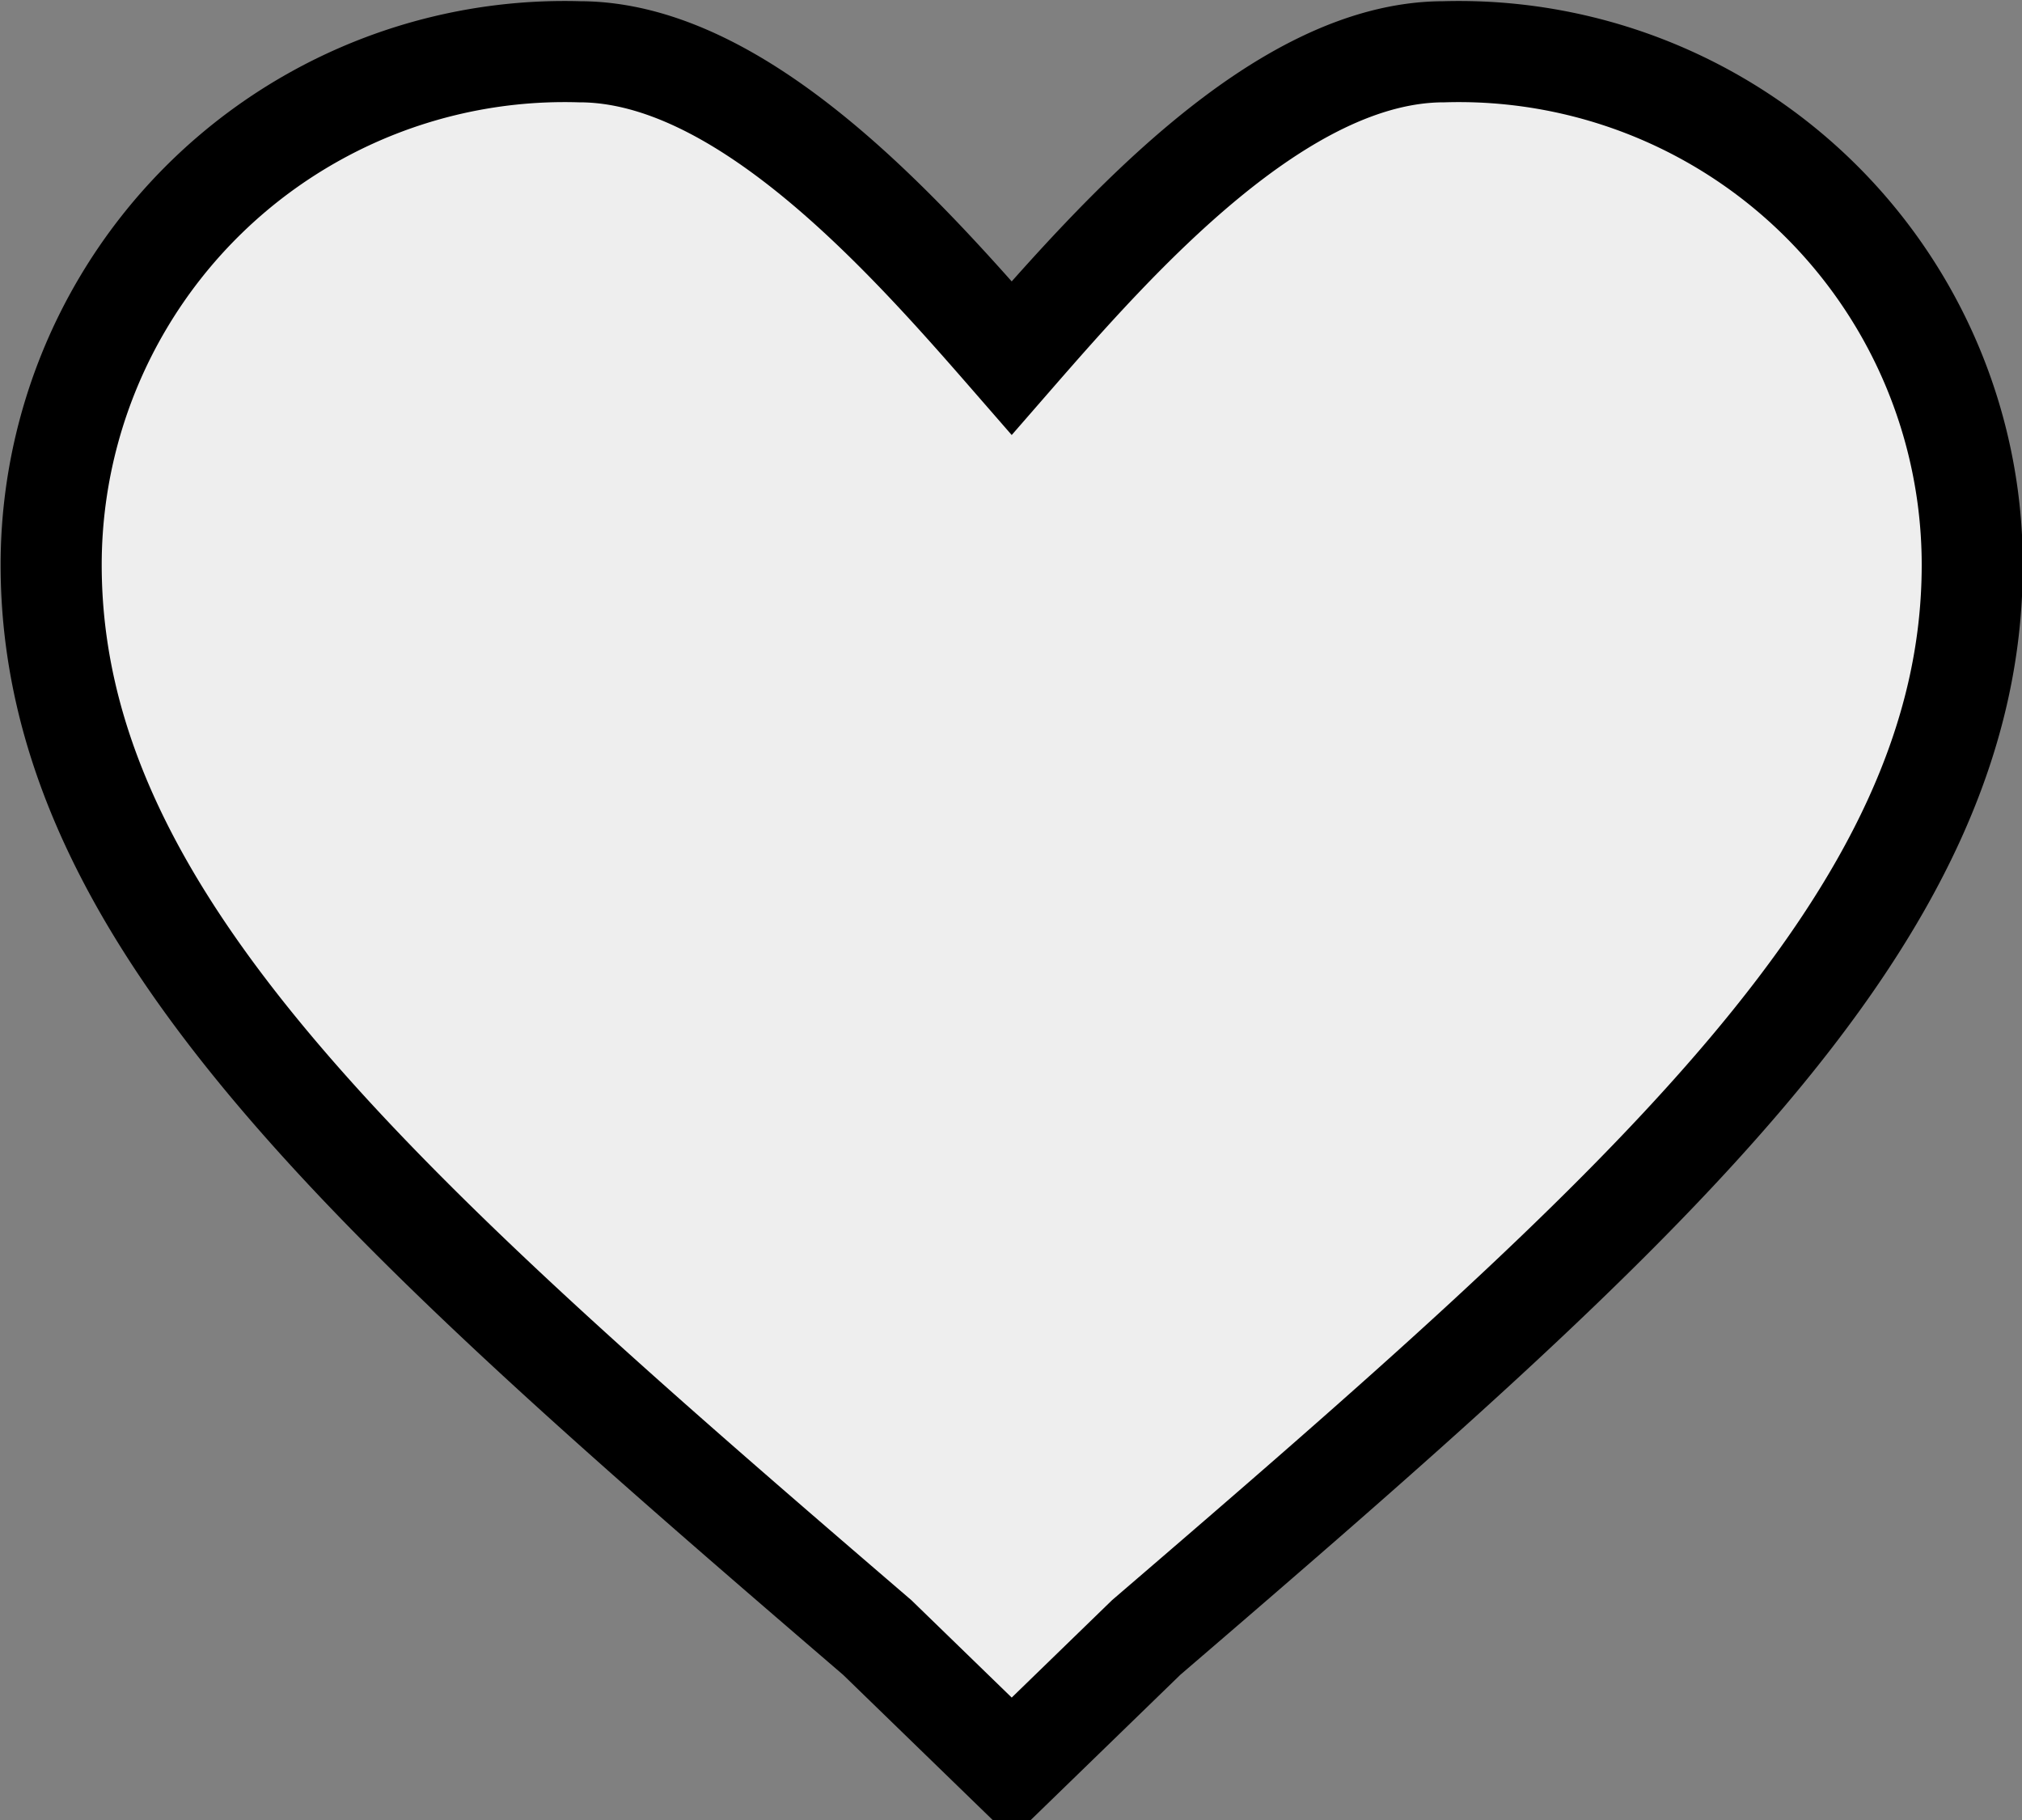 <svg xmlns="http://www.w3.org/2000/svg" width="20" height="18" viewBox="0 0 20 18">
  <rect x="0" y="0" width="20" height="18" fill="#808080" stroke="none"/>
<defs>
    <style>
      .cls-1 {
        fill: #eee;
        stroke: #000;
        stroke-width: 1px;
        fill-rule: evenodd;
      }
    </style>
  </defs>
  <path id="Forma_1" data-name="Forma 1" class="cls-1" d="M176.507,118.986l-1.33-1.291c-4.941-4.244-8.171-7.1-8.171-10.609a5.078,5.078,0,0,1,5.225-5.074c1.615,0,3.231,1.829,4.276,3.029,1.045-1.2,2.66-3.029,4.275-3.029a5.078,5.078,0,0,1,5.226,5.074c0,3.5-3.23,6.365-8.171,10.609Z" transform="translate(-166.5 -101.5)"/>
</svg>
